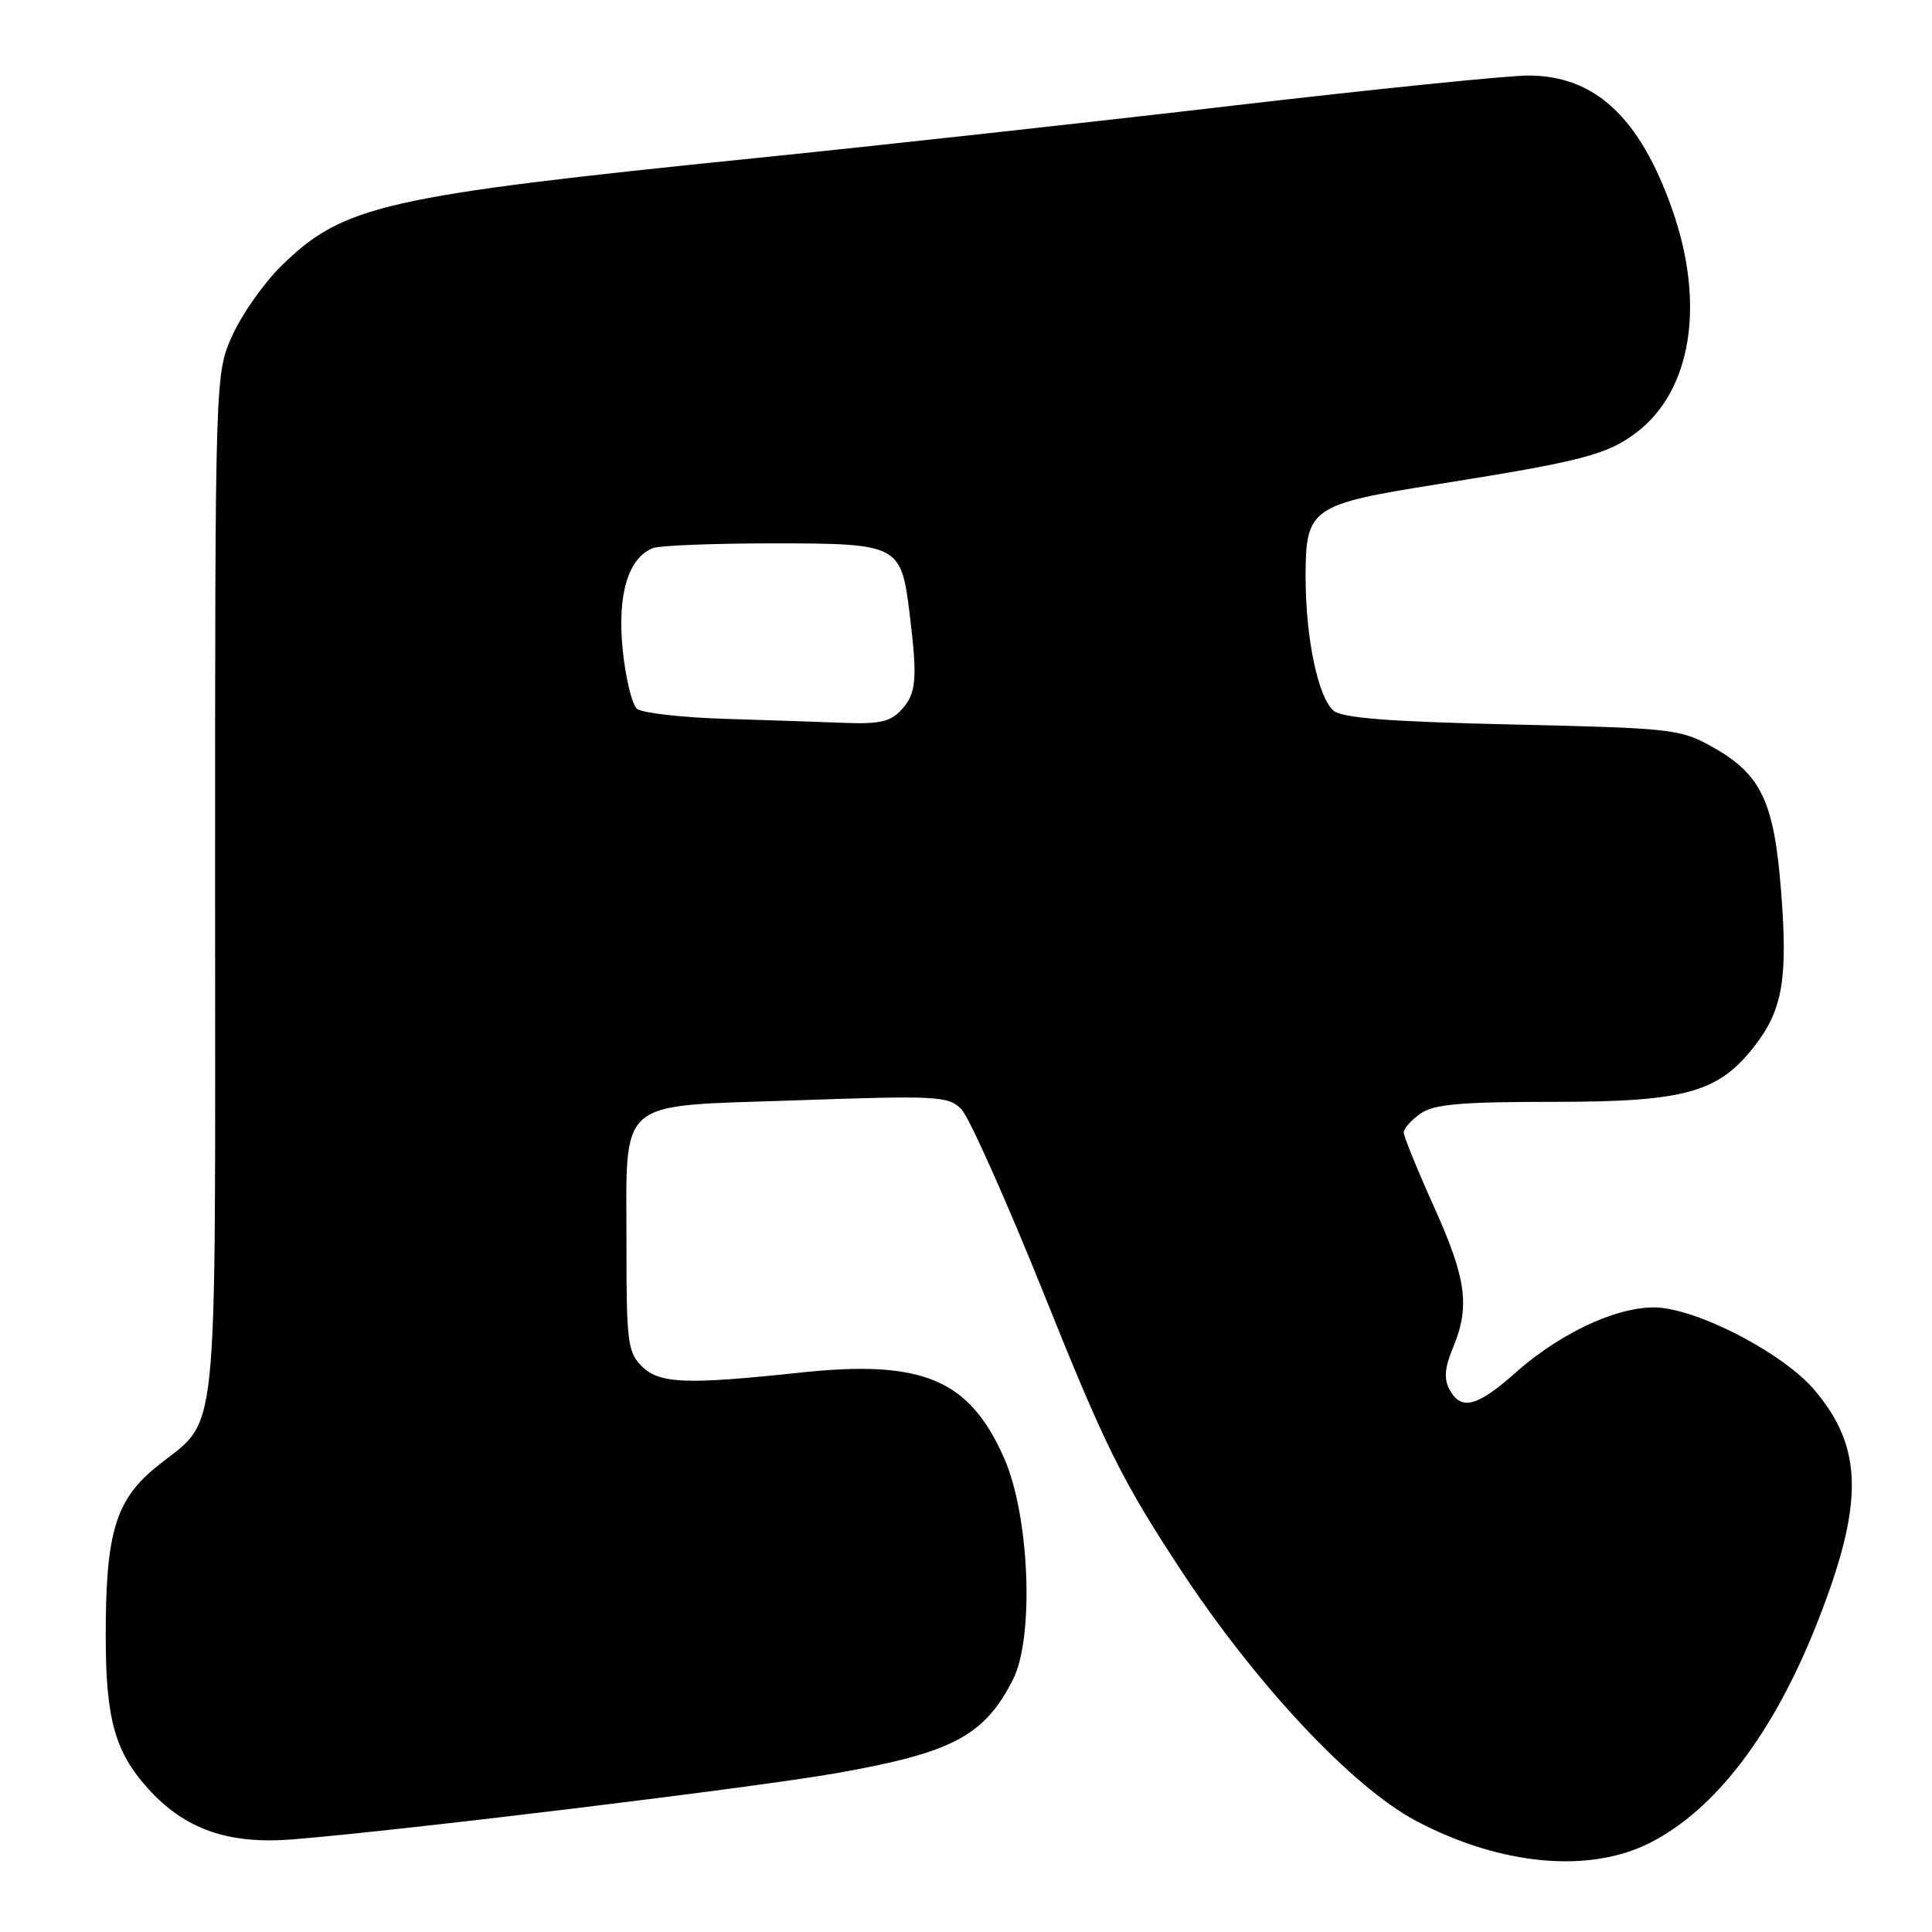 <?xml version="1.0" encoding="UTF-8" standalone="no"?>
<!DOCTYPE svg PUBLIC "-//W3C//DTD SVG 1.1//EN" "http://www.w3.org/Graphics/SVG/1.1/DTD/svg11.dtd" >
<svg xmlns="http://www.w3.org/2000/svg" xmlns:xlink="http://www.w3.org/1999/xlink" version="1.1" viewBox="0 0 256 256">
 <g >
 <path fill="currentColor"
d=" M 218.66 244.17 C 227.37 239.73 235.03 229.64 240.80 215.00 C 247.03 199.20 246.92 191.77 240.35 184.10 C 236.51 179.61 226.34 174.12 220.37 173.32 C 215.36 172.65 207.19 176.23 200.85 181.86 C 195.71 186.43 193.59 186.97 192.05 184.09 C 191.31 182.71 191.44 181.19 192.51 178.62 C 194.81 173.12 194.33 169.49 190.00 159.88 C 187.80 154.99 186.00 150.57 186.00 150.06 C 186.00 149.54 187.00 148.41 188.22 147.56 C 190.00 146.31 193.53 146.00 205.91 146.00 C 223.43 146.00 227.79 144.76 232.63 138.42 C 236.22 133.72 236.91 129.54 236.00 118.04 C 235.07 106.20 233.36 102.60 226.95 99.00 C 222.67 96.60 221.66 96.48 200.40 96.00 C 184.22 95.63 177.88 95.15 176.72 94.18 C 174.66 92.47 173.00 84.56 173.00 76.45 C 173.00 67.29 173.65 66.84 190.57 64.15 C 209.65 61.11 212.98 60.25 216.86 57.29 C 224.16 51.73 225.98 40.23 221.56 27.70 C 217.26 15.52 211.32 10.01 202.50 10.01 C 199.75 10.01 182.20 11.80 163.50 13.98 C 144.80 16.17 116.22 19.31 100.00 20.96 C 50.90 25.96 45.49 27.19 37.31 35.20 C 35.00 37.46 32.08 41.60 30.81 44.40 C 28.50 49.50 28.50 49.50 28.50 117.54 C 28.50 194.05 29.18 187.44 20.61 194.46 C 15.29 198.82 14.00 203.20 14.01 216.80 C 14.01 227.77 15.23 232.14 19.63 237.01 C 24.49 242.39 30.24 244.41 38.75 243.73 C 53.05 242.58 100.03 236.86 110.85 234.95 C 126.22 232.24 130.42 230.01 134.21 222.58 C 137.07 216.99 136.43 200.89 133.06 193.23 C 128.44 182.74 122.24 180.14 106.00 181.88 C 90.82 183.50 87.36 183.36 85.00 181.00 C 83.19 179.19 83.00 177.68 83.01 165.25 C 83.04 145.14 81.29 146.65 105.53 145.80 C 124.11 145.15 125.63 145.23 127.36 146.94 C 128.38 147.95 133.35 159.07 138.40 171.64 C 146.42 191.64 148.68 196.19 156.44 208.00 C 166.42 223.18 179.18 236.79 187.60 241.26 C 198.77 247.18 210.59 248.29 218.66 244.17 Z  M 96.06 95.25 C 90.31 95.07 85.07 94.47 84.41 93.92 C 83.74 93.37 82.89 89.84 82.51 86.08 C 81.77 78.77 83.24 73.89 86.54 72.62 C 87.44 72.28 94.58 72.00 102.43 72.00 C 119.09 72.00 119.41 72.16 120.53 81.33 C 121.59 89.95 121.43 91.86 119.47 94.03 C 118.05 95.60 116.56 95.96 112.10 95.79 C 109.02 95.67 101.80 95.43 96.06 95.25 Z "/>
</g>
</svg>
